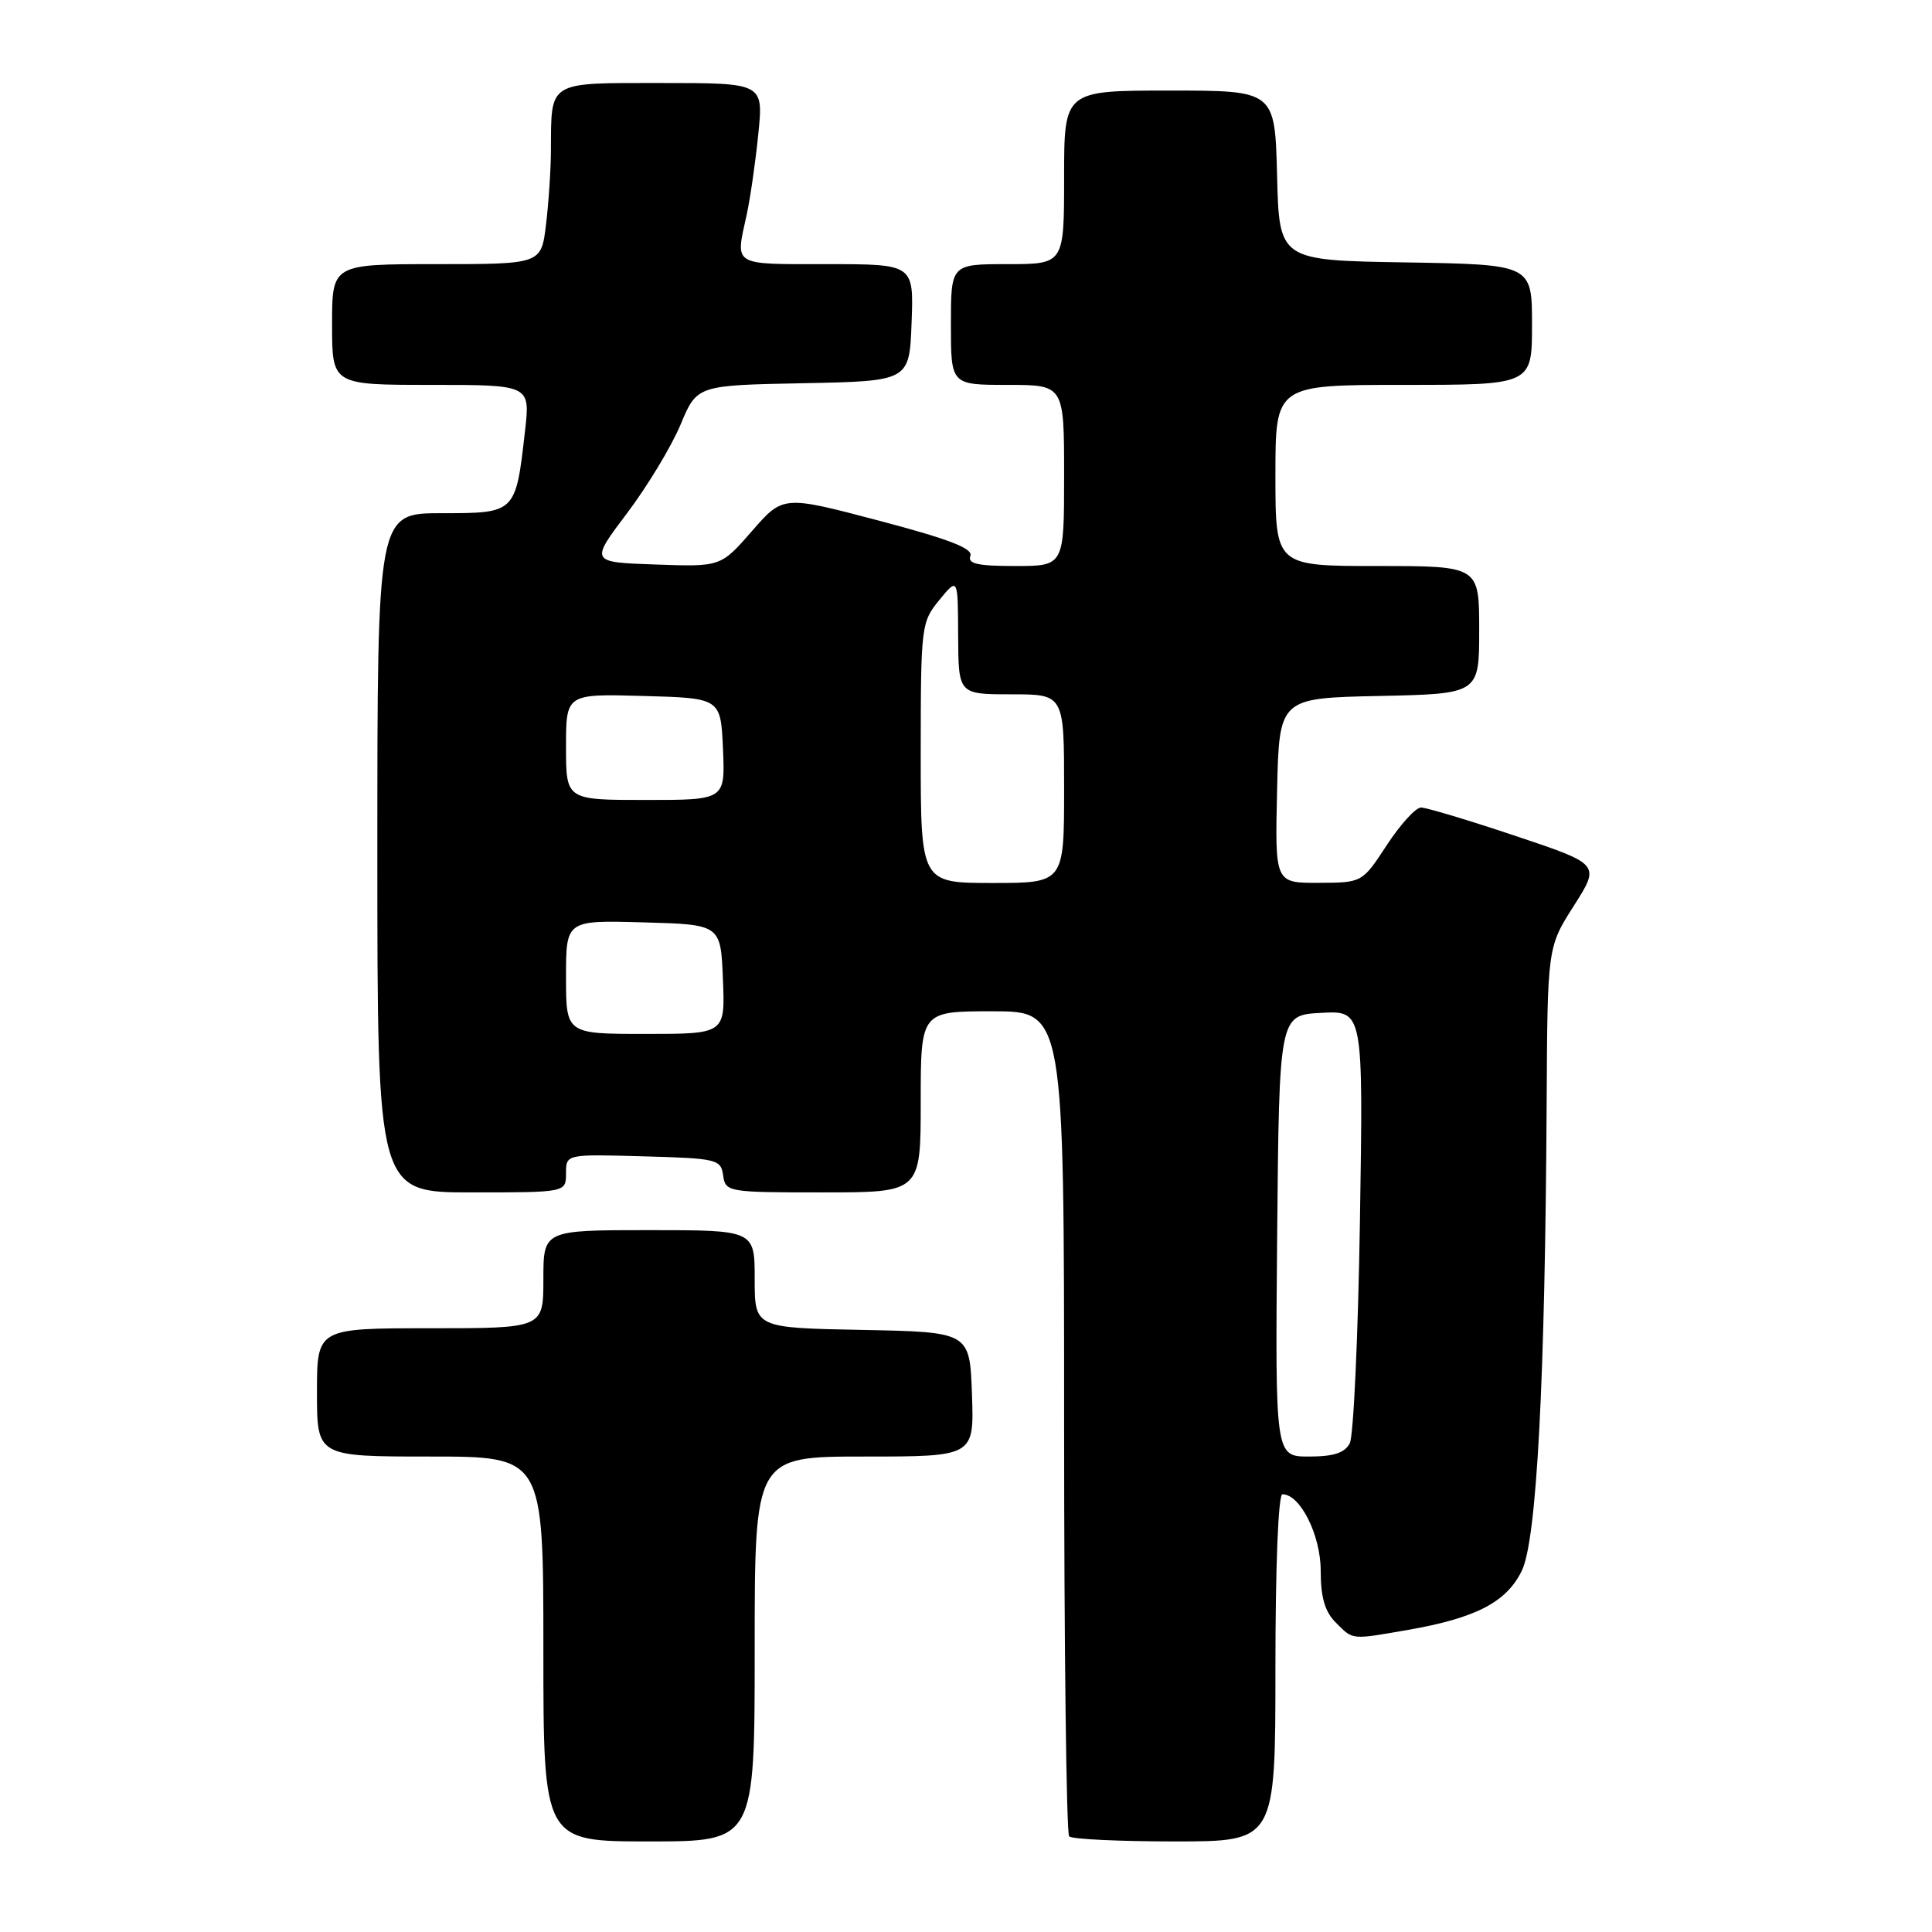 <?xml version="1.0" encoding="UTF-8" standalone="no"?>
<!DOCTYPE svg PUBLIC "-//W3C//DTD SVG 1.1//EN" "http://www.w3.org/Graphics/SVG/1.1/DTD/svg11.dtd" >
<svg xmlns="http://www.w3.org/2000/svg" xmlns:xlink="http://www.w3.org/1999/xlink" version="1.1" viewBox="0 0 256 256">
 <g >
 <path fill="currentColor"
d=" M 100.00 218.50 C 100.00 193.00 100.00 193.00 114.54 193.00 C 129.08 193.00 129.08 193.00 128.79 184.75 C 128.50 176.50 128.50 176.50 114.25 176.22 C 100.00 175.95 100.00 175.95 100.00 169.47 C 100.00 163.00 100.00 163.00 86.00 163.00 C 72.00 163.00 72.00 163.00 72.00 169.50 C 72.00 176.00 72.00 176.00 57.00 176.00 C 42.00 176.00 42.00 176.00 42.00 184.50 C 42.00 193.00 42.00 193.00 57.00 193.00 C 72.00 193.00 72.00 193.00 72.00 218.50 C 72.00 244.00 72.00 244.00 86.00 244.00 C 100.00 244.00 100.00 244.00 100.00 218.50 Z  M 169.00 221.00 C 169.00 207.53 169.38 198.00 169.93 198.00 C 172.29 198.00 175.00 203.41 175.00 208.13 C 175.00 211.67 175.55 213.55 177.00 215.00 C 179.33 217.33 178.94 217.29 186.57 215.97 C 195.59 214.39 199.63 212.29 201.65 208.12 C 203.63 204.05 204.74 182.95 204.94 146.00 C 205.05 125.50 205.05 125.50 208.55 120.01 C 212.04 114.52 212.04 114.52 200.80 110.76 C 194.62 108.69 188.99 107.00 188.29 107.00 C 187.59 107.00 185.55 109.24 183.76 111.98 C 180.50 116.96 180.50 116.96 174.72 116.98 C 168.94 117.00 168.94 117.00 169.22 104.75 C 169.50 92.50 169.50 92.50 182.75 92.22 C 196.00 91.94 196.00 91.94 196.00 83.47 C 196.00 75.00 196.00 75.00 182.50 75.00 C 169.00 75.00 169.00 75.00 169.00 63.00 C 169.00 51.00 169.00 51.00 186.00 51.00 C 203.00 51.00 203.00 51.00 203.00 43.02 C 203.00 35.05 203.00 35.05 186.25 34.77 C 169.50 34.50 169.50 34.50 169.22 23.25 C 168.93 12.00 168.93 12.00 154.97 12.00 C 141.00 12.00 141.00 12.00 141.00 23.50 C 141.00 35.00 141.00 35.00 133.50 35.00 C 126.00 35.00 126.00 35.00 126.00 43.00 C 126.00 51.00 126.00 51.00 133.50 51.00 C 141.00 51.00 141.00 51.00 141.00 63.00 C 141.00 75.00 141.00 75.00 134.53 75.00 C 129.53 75.00 128.18 74.70 128.58 73.66 C 128.96 72.67 125.72 71.43 116.43 68.98 C 103.76 65.64 103.76 65.64 99.63 70.38 C 95.50 75.11 95.50 75.11 86.84 74.80 C 78.18 74.50 78.18 74.50 83.09 68.00 C 85.79 64.42 88.97 59.15 90.17 56.28 C 92.35 51.05 92.35 51.05 106.42 50.78 C 120.50 50.50 120.50 50.50 120.79 42.75 C 121.08 35.00 121.08 35.00 109.54 35.00 C 96.92 35.00 97.43 35.31 98.93 28.50 C 99.41 26.30 100.11 21.46 100.48 17.75 C 101.16 11.00 101.16 11.00 87.70 11.00 C 72.44 11.00 73.05 10.63 73.00 20.00 C 72.99 22.48 72.70 26.86 72.35 29.75 C 71.72 35.00 71.72 35.00 57.86 35.00 C 44.00 35.00 44.00 35.00 44.00 43.00 C 44.00 51.00 44.00 51.00 57.13 51.00 C 70.26 51.00 70.26 51.00 69.57 57.09 C 68.33 68.02 68.35 68.00 58.52 68.00 C 50.00 68.00 50.00 68.00 50.00 113.00 C 50.00 158.00 50.00 158.00 62.50 158.00 C 75.00 158.00 75.00 158.00 75.00 155.47 C 75.00 152.93 75.00 152.93 85.25 153.22 C 95.02 153.49 95.52 153.61 95.82 155.75 C 96.13 157.95 96.42 158.00 109.07 158.00 C 122.00 158.00 122.00 158.00 122.00 146.00 C 122.00 134.00 122.00 134.00 131.50 134.00 C 141.00 134.00 141.00 134.00 141.00 188.33 C 141.00 218.22 141.30 242.97 141.67 243.33 C 142.03 243.70 148.33 244.00 155.67 244.00 C 169.00 244.00 169.00 244.00 169.00 221.00 Z  M 169.23 163.75 C 169.50 134.50 169.50 134.50 175.07 134.21 C 180.64 133.91 180.64 133.91 180.20 161.71 C 179.96 176.99 179.35 190.29 178.85 191.25 C 178.18 192.52 176.70 193.00 173.45 193.00 C 168.97 193.00 168.97 193.00 169.23 163.75 Z  M 75.00 129.47 C 75.00 121.93 75.00 121.93 85.25 122.22 C 95.50 122.50 95.50 122.50 95.79 129.75 C 96.09 137.00 96.09 137.00 85.54 137.00 C 75.00 137.00 75.00 137.00 75.00 129.47 Z  M 122.00 99.75 C 122.01 82.91 122.07 82.43 124.47 79.50 C 126.93 76.50 126.93 76.50 126.96 84.25 C 127.00 92.00 127.00 92.00 134.00 92.00 C 141.00 92.00 141.00 92.00 141.00 104.50 C 141.00 117.00 141.00 117.00 131.50 117.00 C 122.00 117.00 122.00 117.00 122.00 99.75 Z  M 75.00 98.97 C 75.00 91.93 75.00 91.93 85.25 92.22 C 95.50 92.50 95.50 92.50 95.80 99.25 C 96.09 106.00 96.09 106.00 85.55 106.00 C 75.00 106.00 75.00 106.00 75.00 98.97 Z "/>
</g>
</svg>